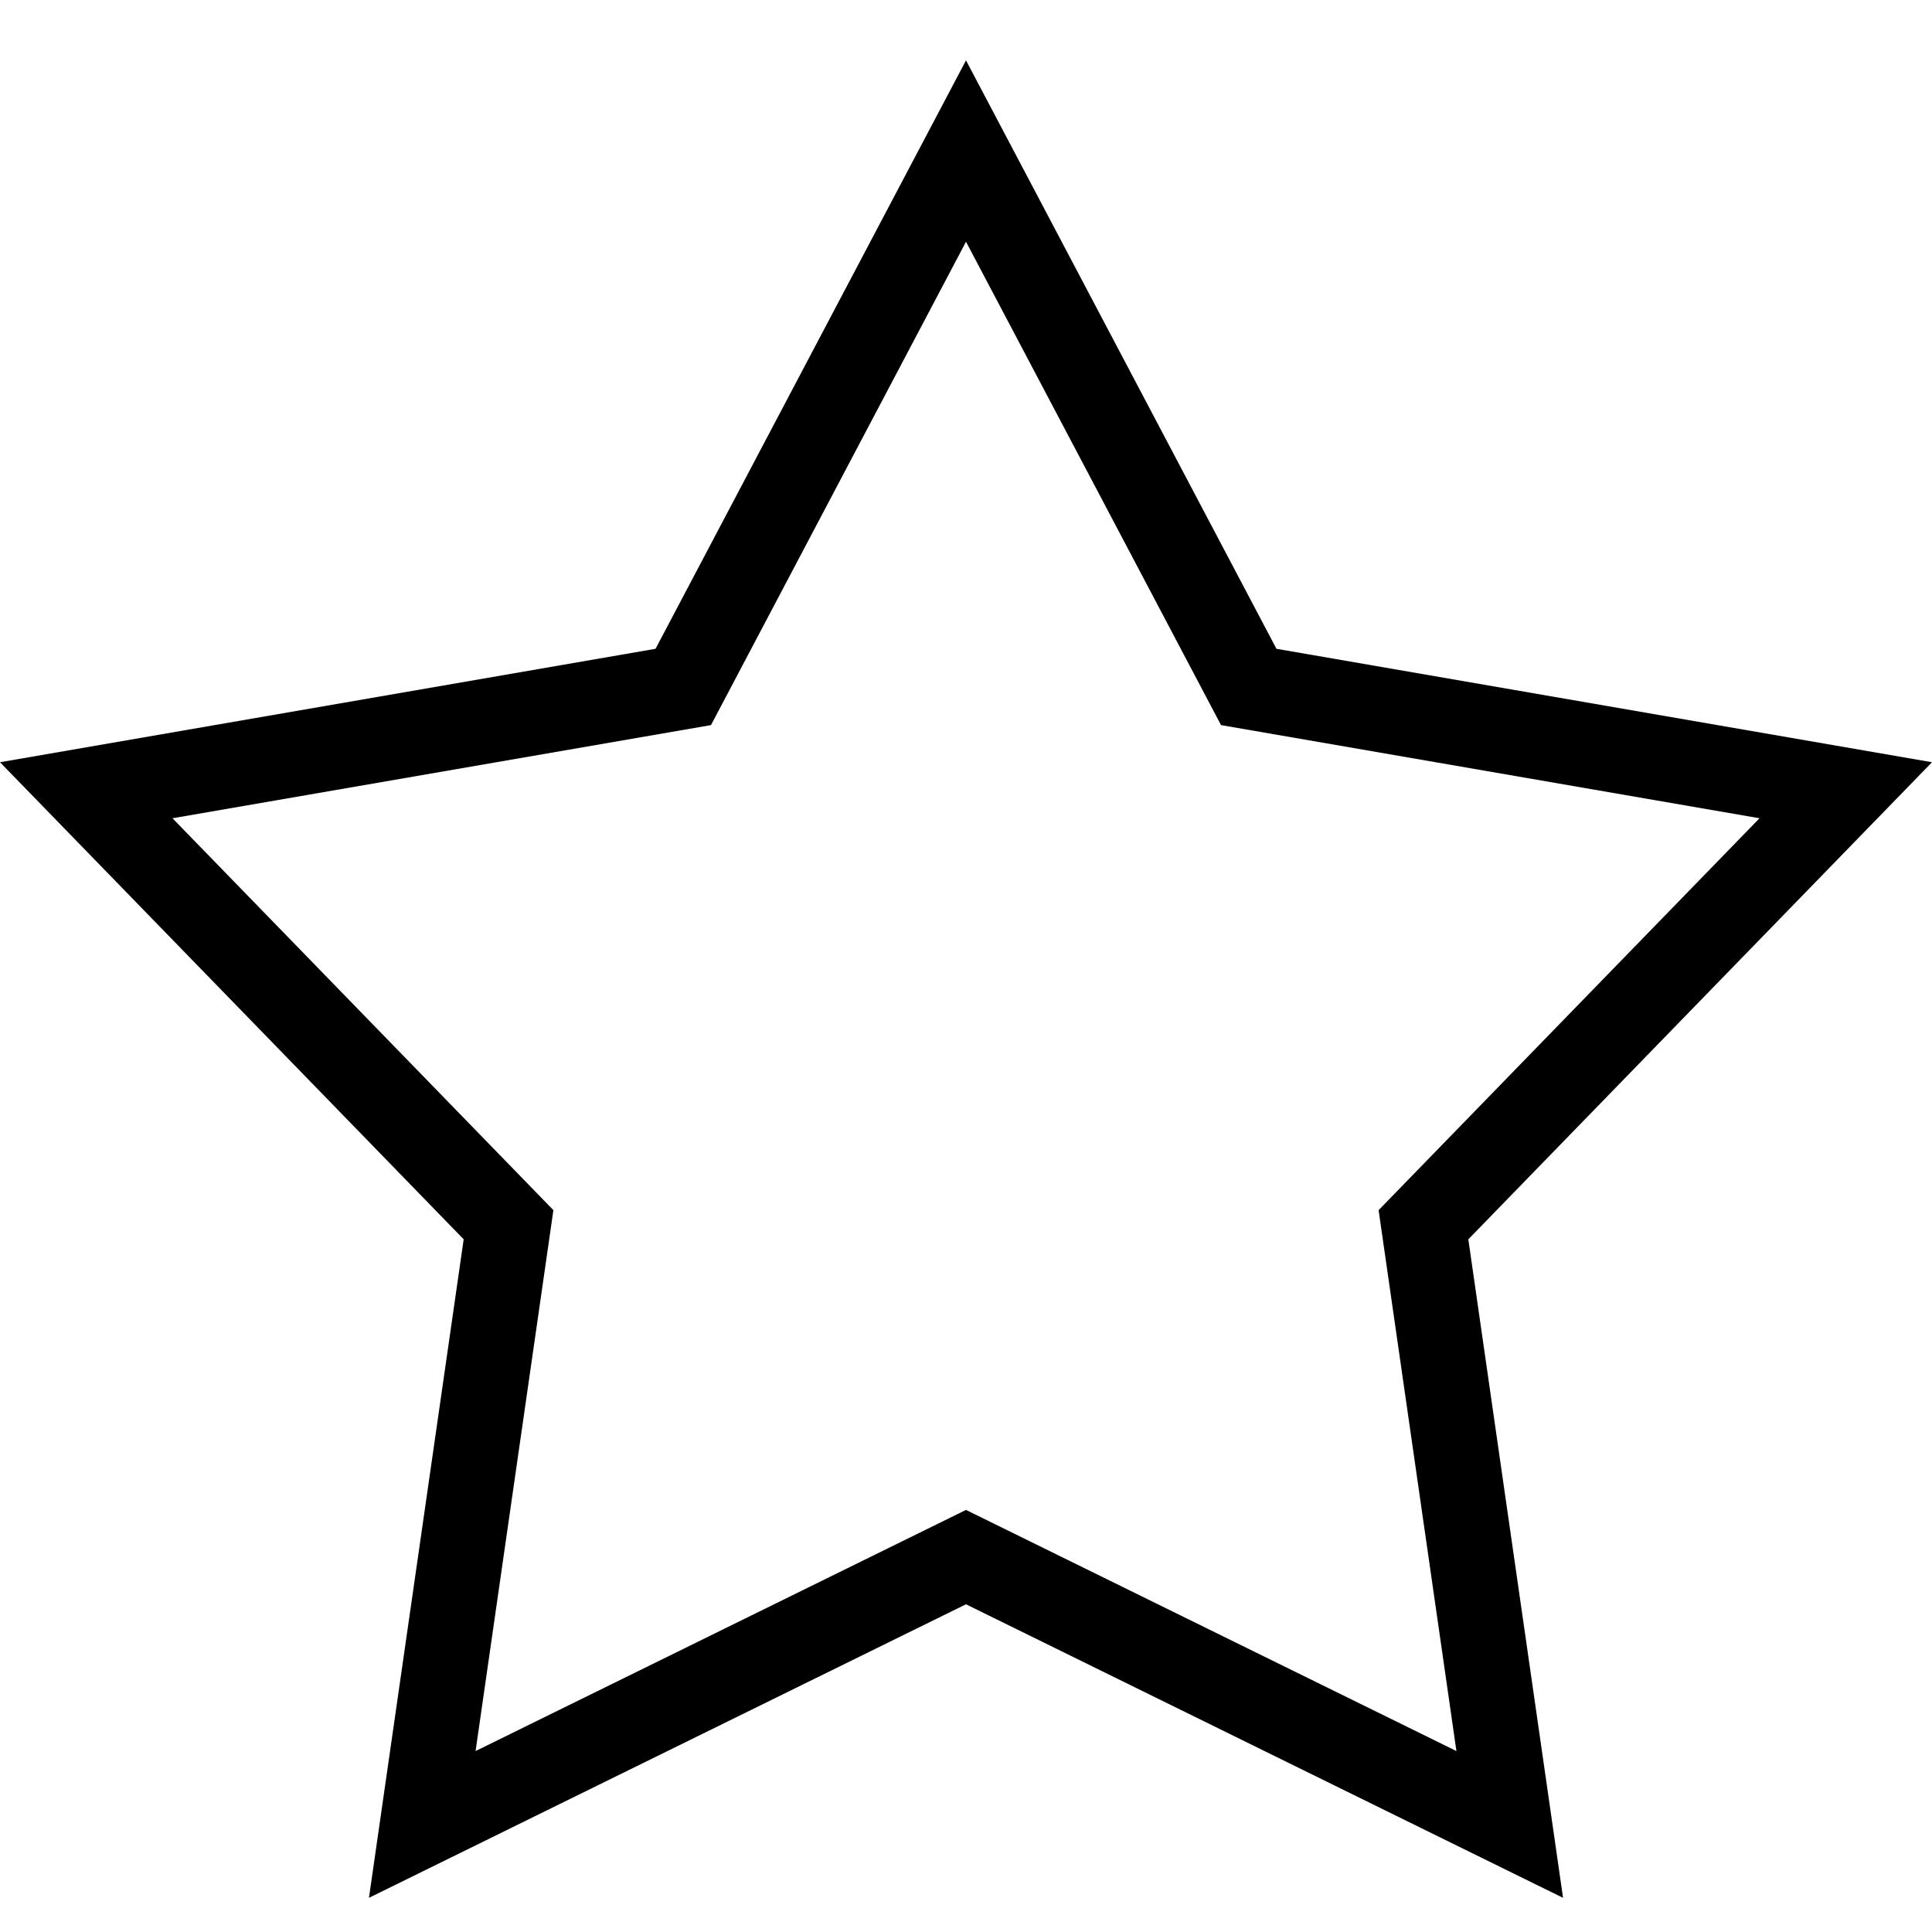 <svg width="32" height="32" viewBox="0 0 32 32" fill="none" xmlns="http://www.w3.org/2000/svg">
<g clip-path="url(#clip0_1_1387)">
<path fill-rule="evenodd" clip-rule="evenodd" d="M21.142 10.746L16 1L10.858 10.746L0 12.625L7.68 20.527L6.111 31.434L16 26.572L25.889 31.434L24.32 20.527L32 12.625L21.142 10.746ZM29.143 13.553L20.224 12.01L16 4.004L11.776 12.01L2.857 13.553L9.166 20.044L7.877 29.003L16 25.009L24.123 29.003L22.834 20.044L29.143 13.553Z" fill="black"/>
</g>
<defs>
<clipPath id="clip0_1_1387">
<rect width="32" height="32" fill="white"/>
</clipPath>
</defs>
</svg>
